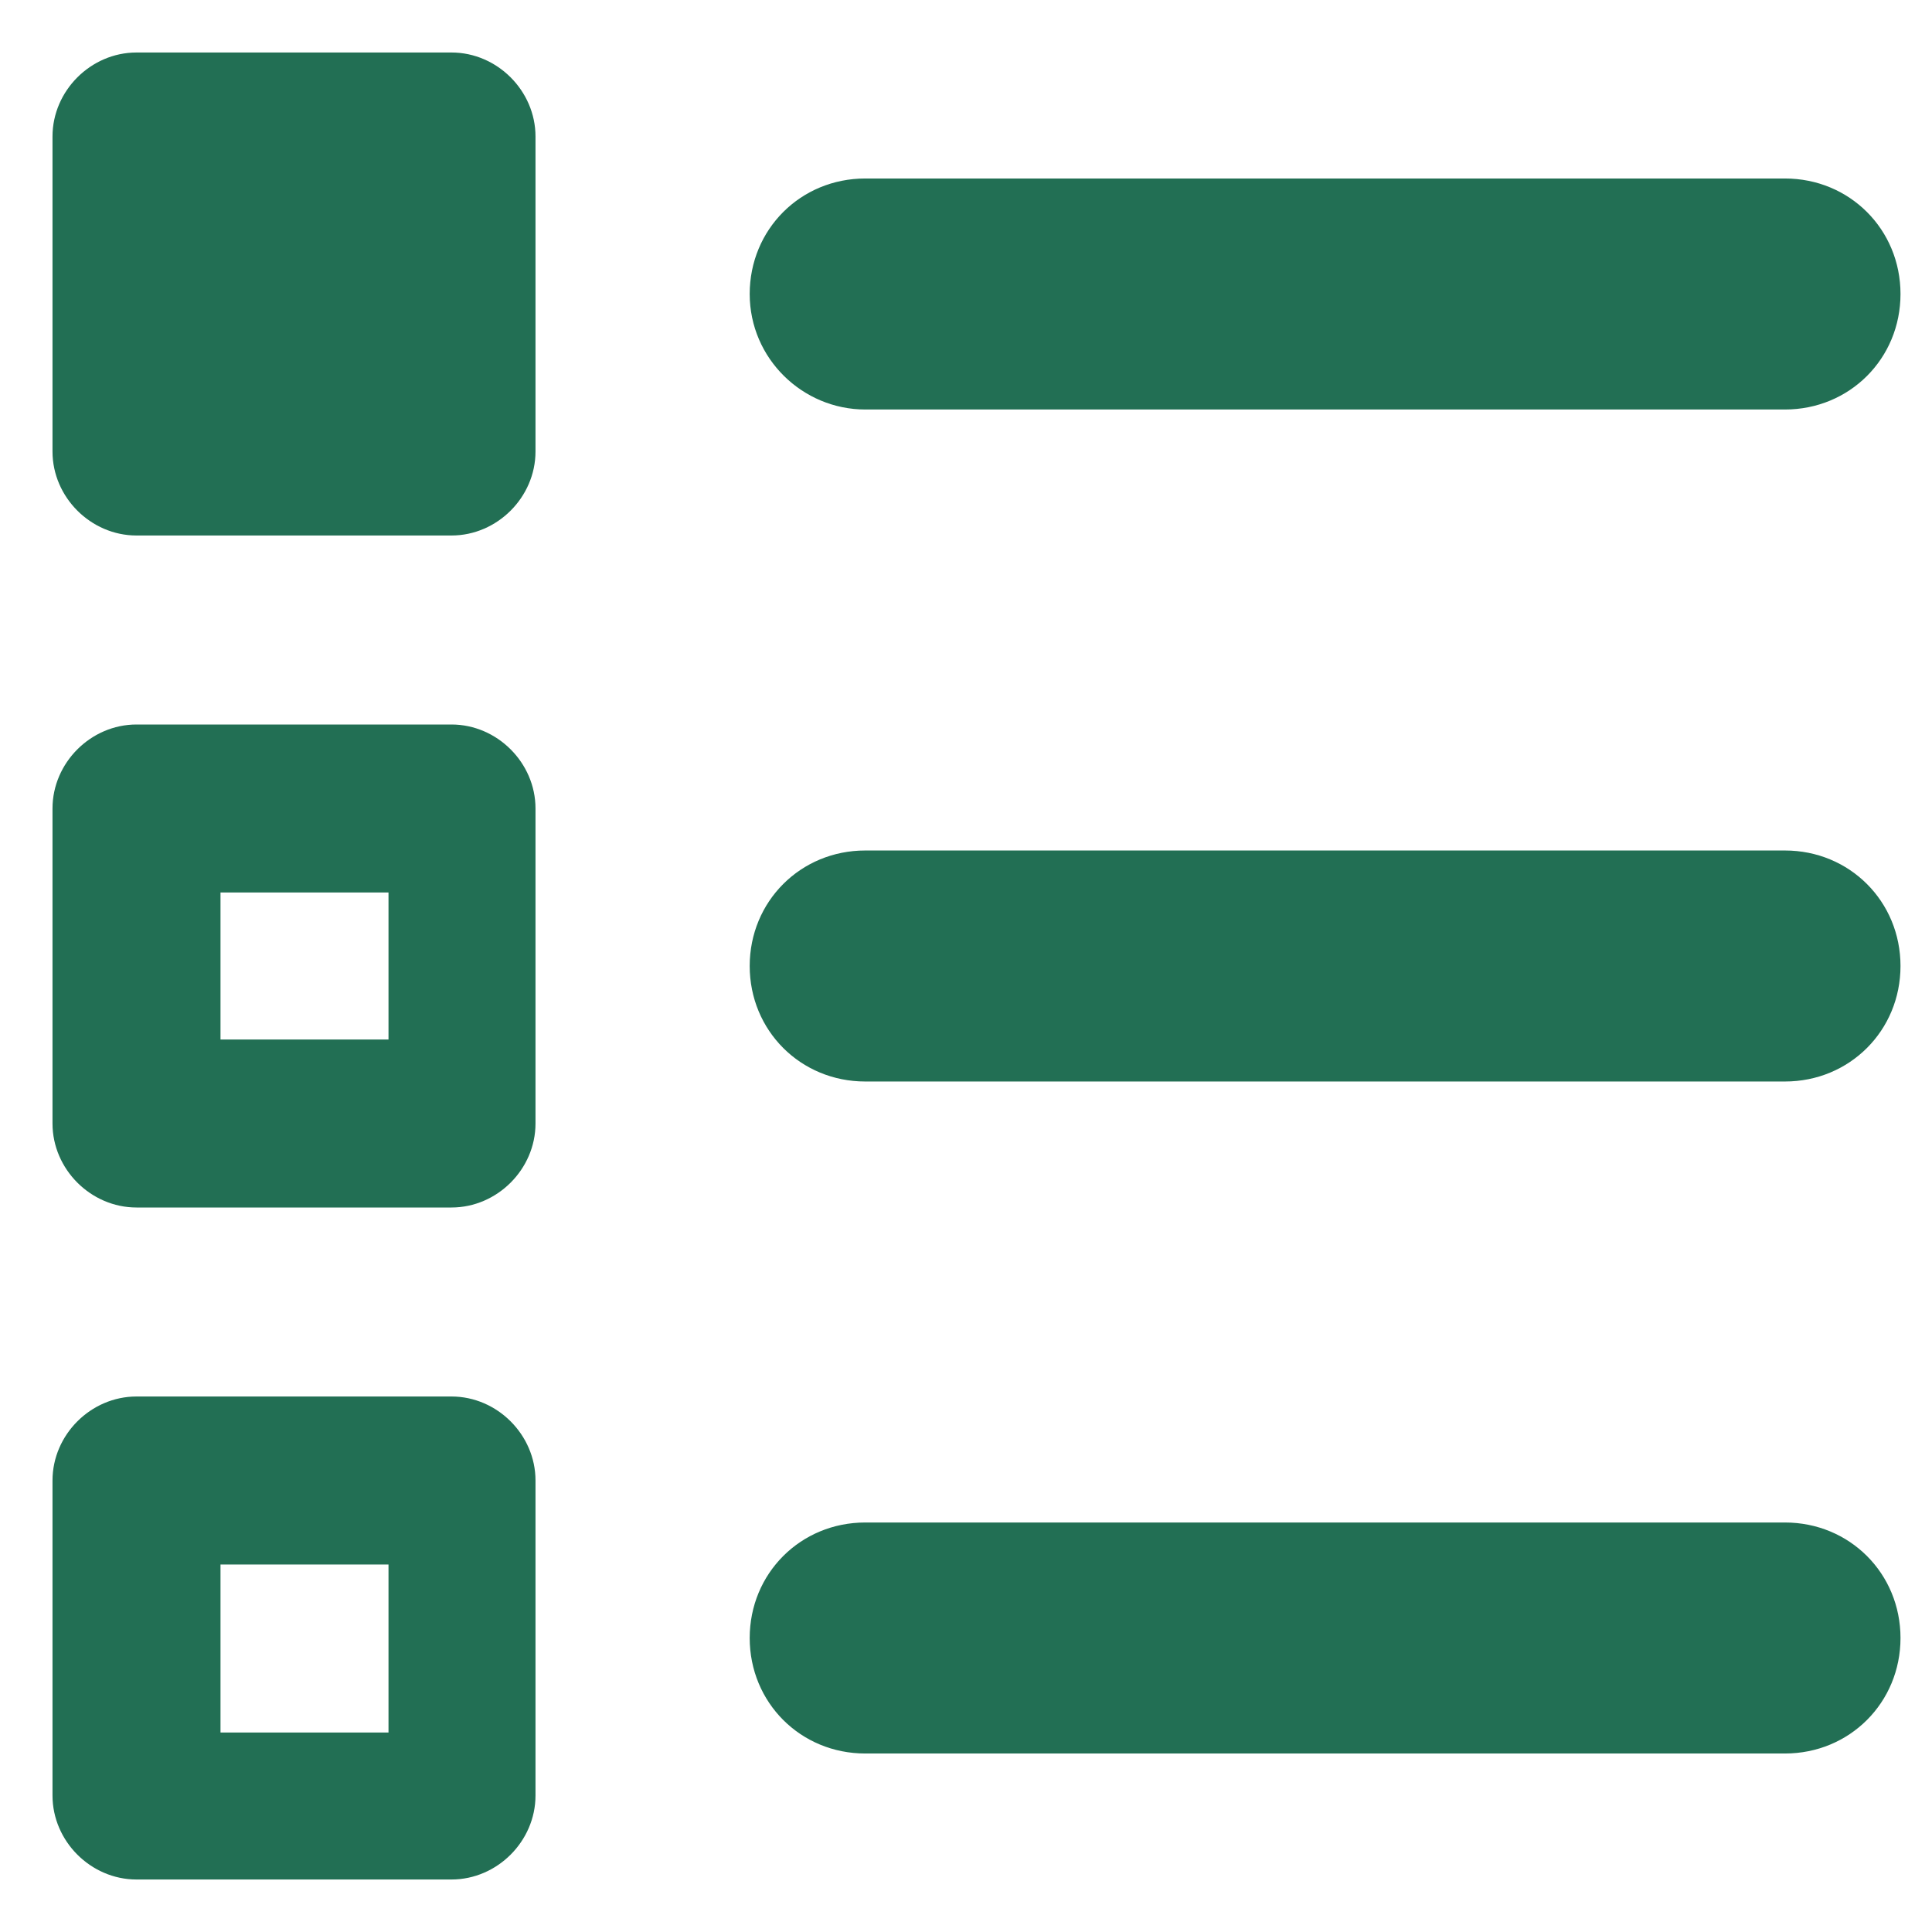 <!DOCTYPE svg PUBLIC "-//W3C//DTD SVG 1.1//EN" "http://www.w3.org/Graphics/SVG/1.1/DTD/svg11.dtd">
<!-- Uploaded to: SVG Repo, www.svgrepo.com, Transformed by: SVG Repo Mixer Tools -->
<svg fill="#226F54" version="1.1" id="Layer_1" xmlns="http://www.w3.org/2000/svg" xmlns:xlink="http://www.w3.org/1999/xlink" width="800px" height="800px" viewBox="0 0 92 92" enable-background="new 0 0 92 92" xml:space="preserve" stroke="#226F54">
<g id="SVGRepo_bgCarrier" stroke-width="0"/>
<g id="SVGRepo_tracerCarrier" stroke-linecap="round" stroke-linejoin="round"/>
<g id="SVGRepo_iconCarrier"> <path id="XMLID_1466_" d="M36.2,14c0-2.8,2.2-5,5-5H85c2.8,0,5,2.2,5,5s-2.2,5-5,5H41.2C38.5,19,36.2,16.8,36.2,14z M85,41H41.2 c-2.8,0-5,2.2-5,5s2.2,5,5,5H85c2.8,0,5-2.2,5-5S87.8,41,85,41z M85,73H41.2c-2.8,0-5,2.2-5,5s2.2,5,5,5H85c2.8,0,5-2.2,5-5 S87.8,73,85,73z M25,6.5C25,4.6,23.4,3,21.5,3h-15C4.6,3,3,4.6,3,6.5v15C3,23.4,4.6,25,6.5,25h15c1.9,0,3.5-1.6,3.5-3.5V6.5z M25,53.5c0,1.9-1.6,3.5-3.5,3.5h-15C4.6,57,3,55.4,3,53.5v-15C3,36.6,4.6,35,6.5,35h15c1.9,0,3.5,1.6,3.5,3.5V53.5z M19,42h-9v8h9 V42z M25,85.5c0,1.9-1.6,3.5-3.5,3.5h-15C4.6,89,3,87.4,3,85.5v-15C3,68.6,4.6,67,6.5,67h15c1.9,0,3.5,1.6,3.5,3.5V85.5z M19,74h-9 v9h9V74z"/> </g>
</svg>